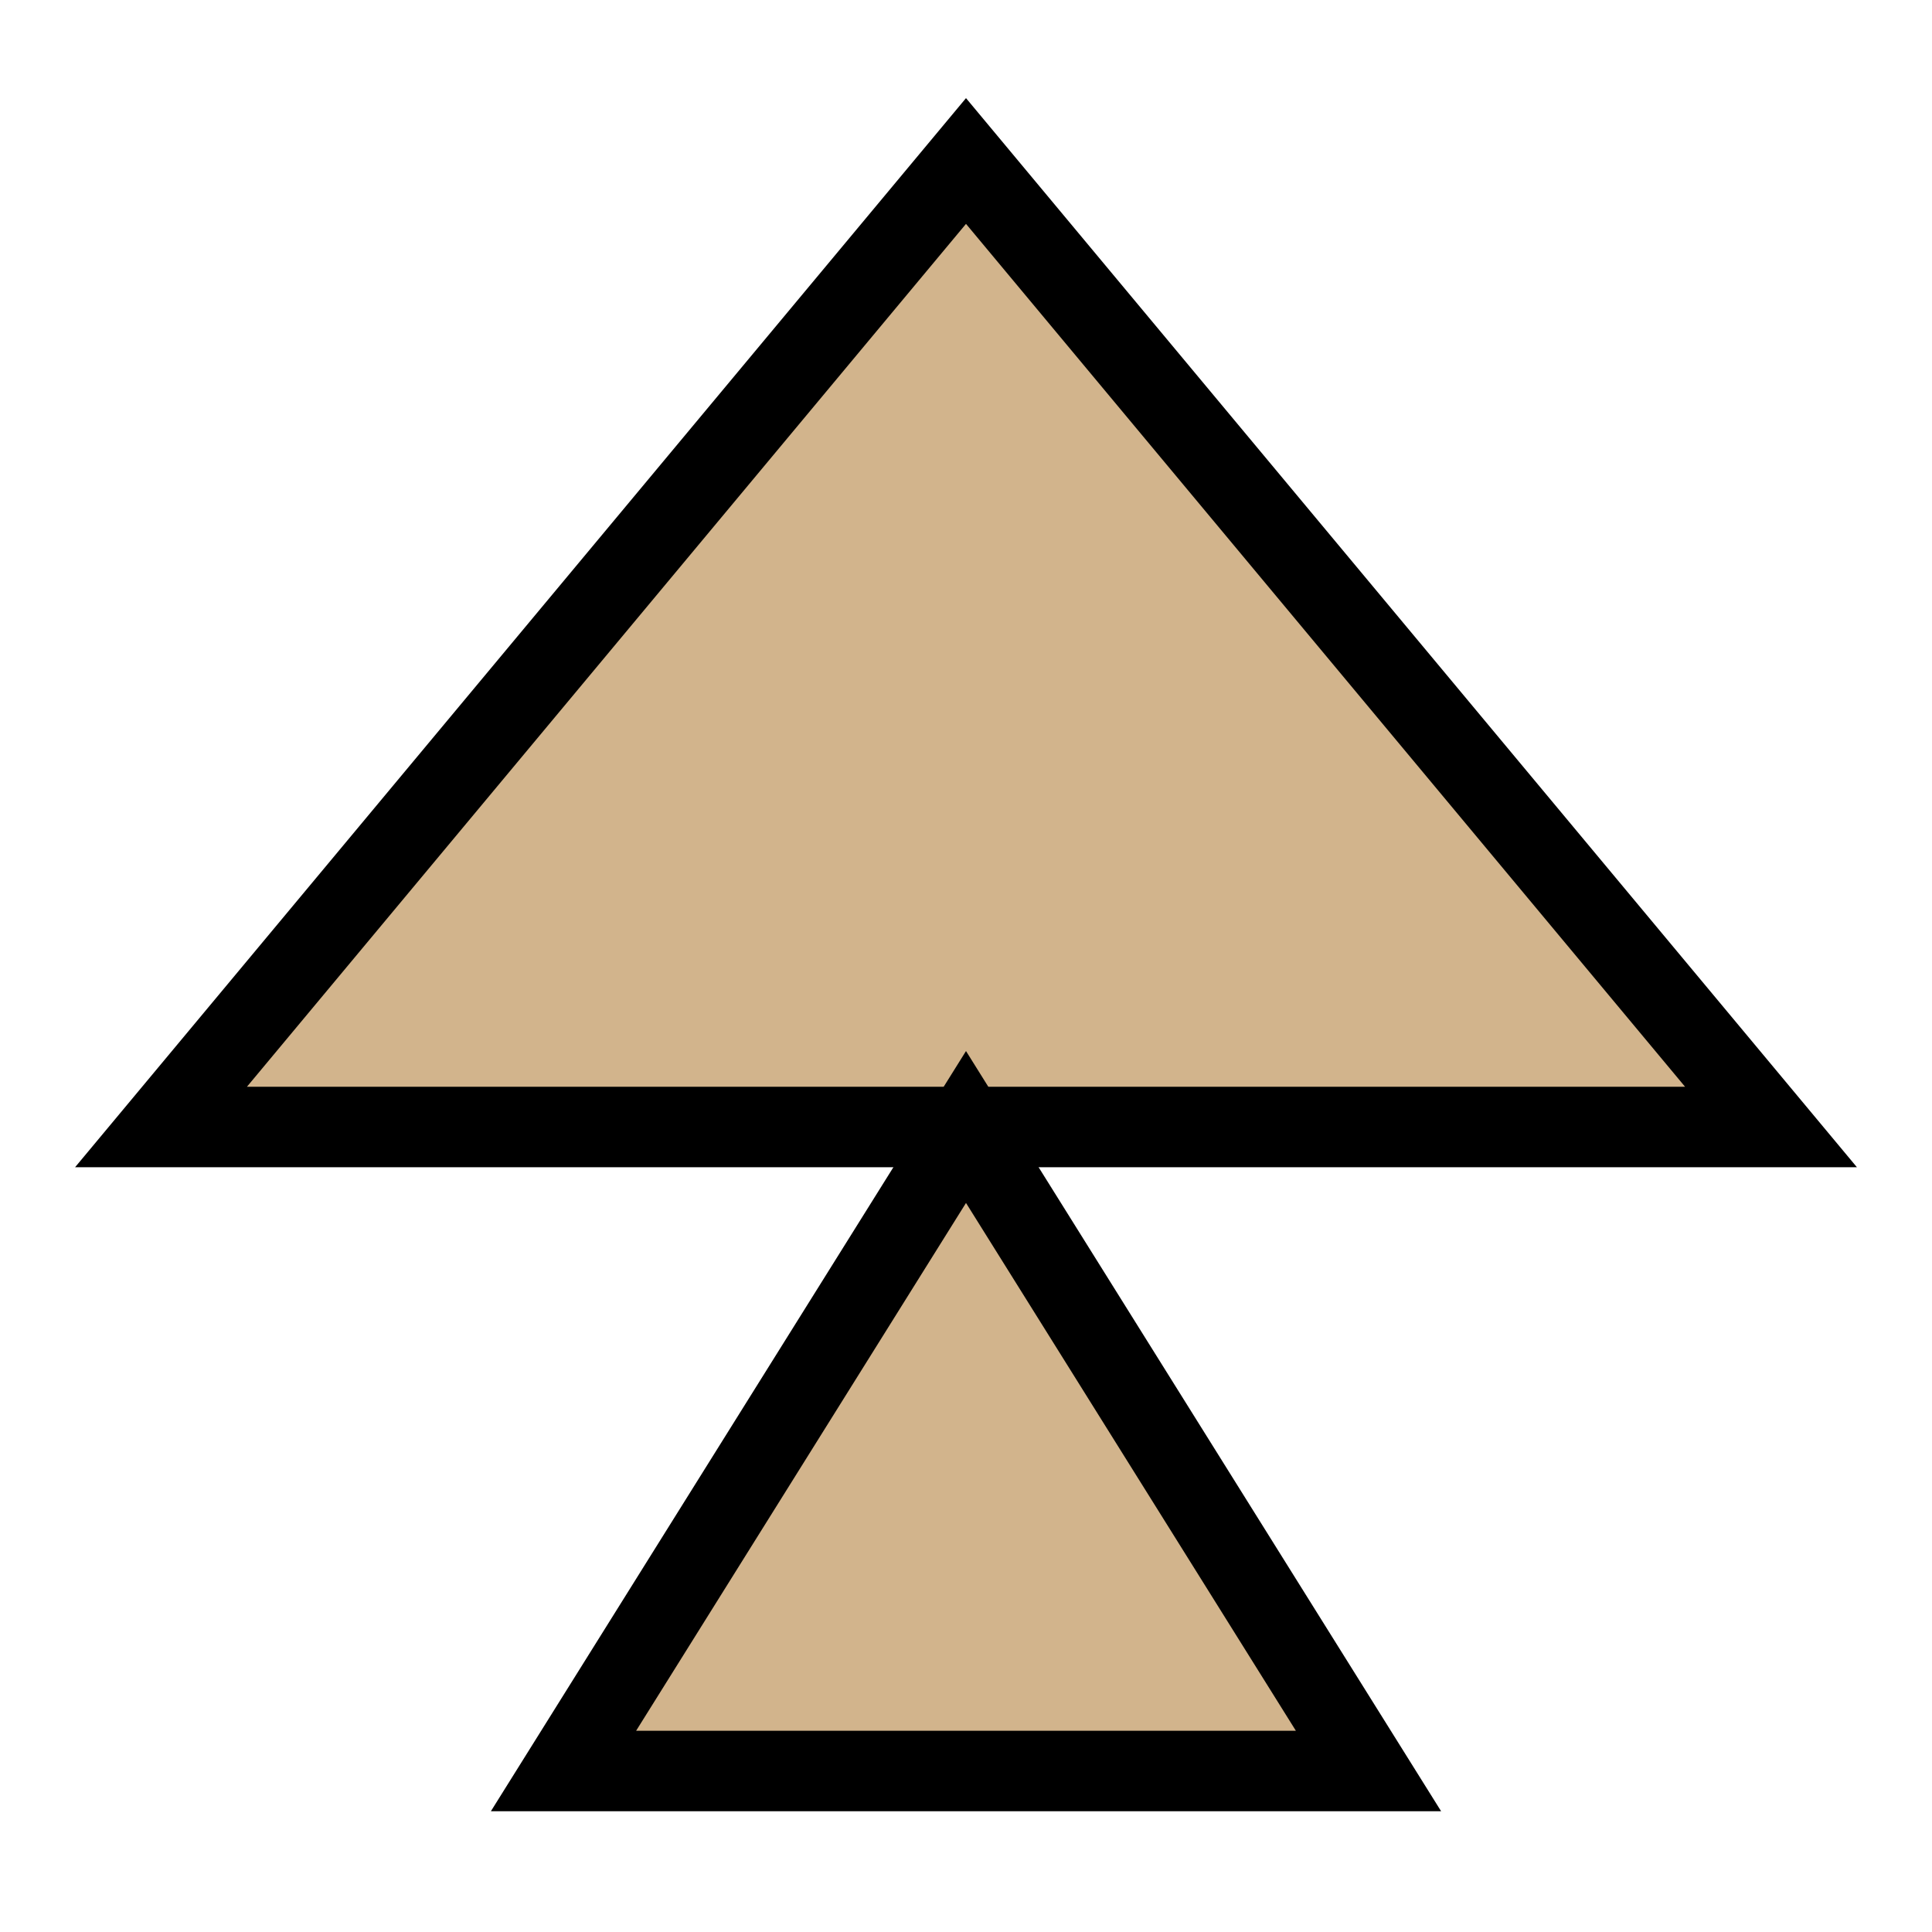 <svg xmlns="http://www.w3.org/2000/svg" viewBox="0 0 24 24" class="icon icon-egyptian-pyramids">
  <polygon points="12,2 2,14 22,14" stroke="black" fill="tan"/>
  <polygon points="7,22 12,14 17,22" stroke="black" fill="tan"/>
</svg>